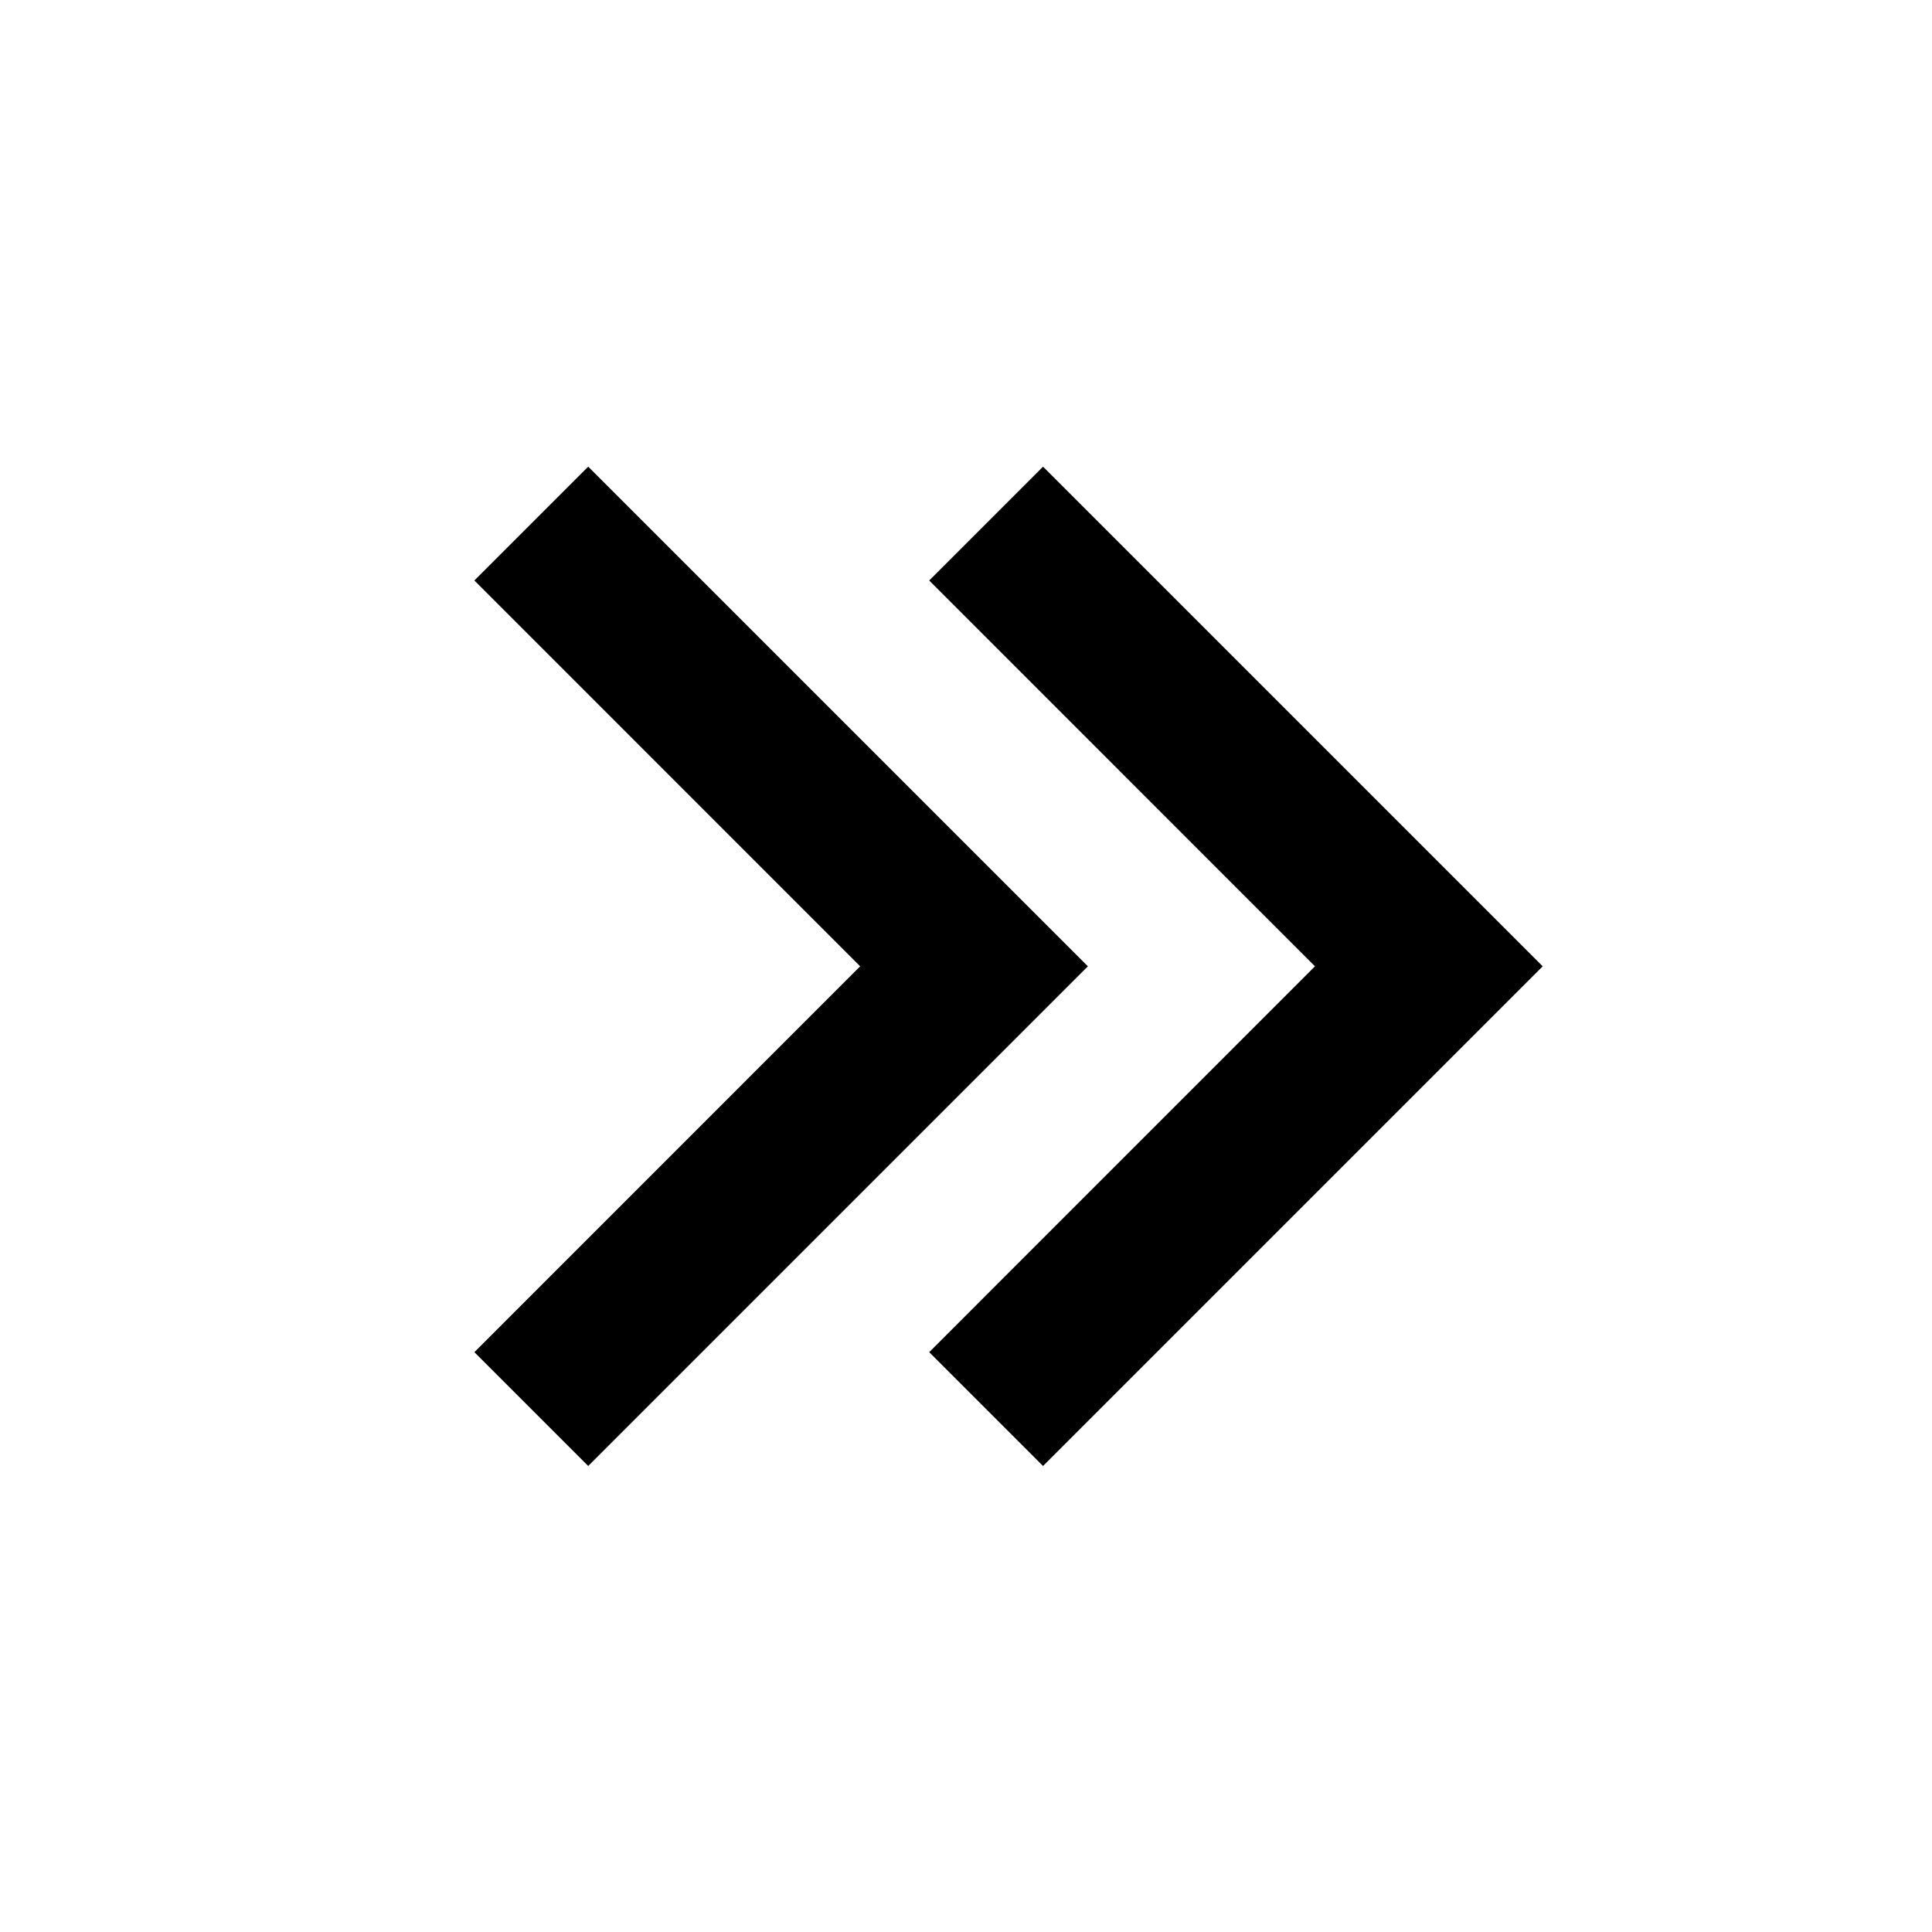 <svg width="24" height="24" viewBox="0 0 24 24" fill="none" xmlns="http://www.w3.org/2000/svg">
<path d="M19.164 12.004L12.957 5.797L11.543 7.211L16.335 12.004L11.543 16.797L12.957 18.211L19.164 12.004ZM13.514 12.004L7.307 5.797L5.893 7.211L10.685 12.004L5.893 16.797L7.307 18.211L13.514 12.004Z" fill="black"/>
</svg>
